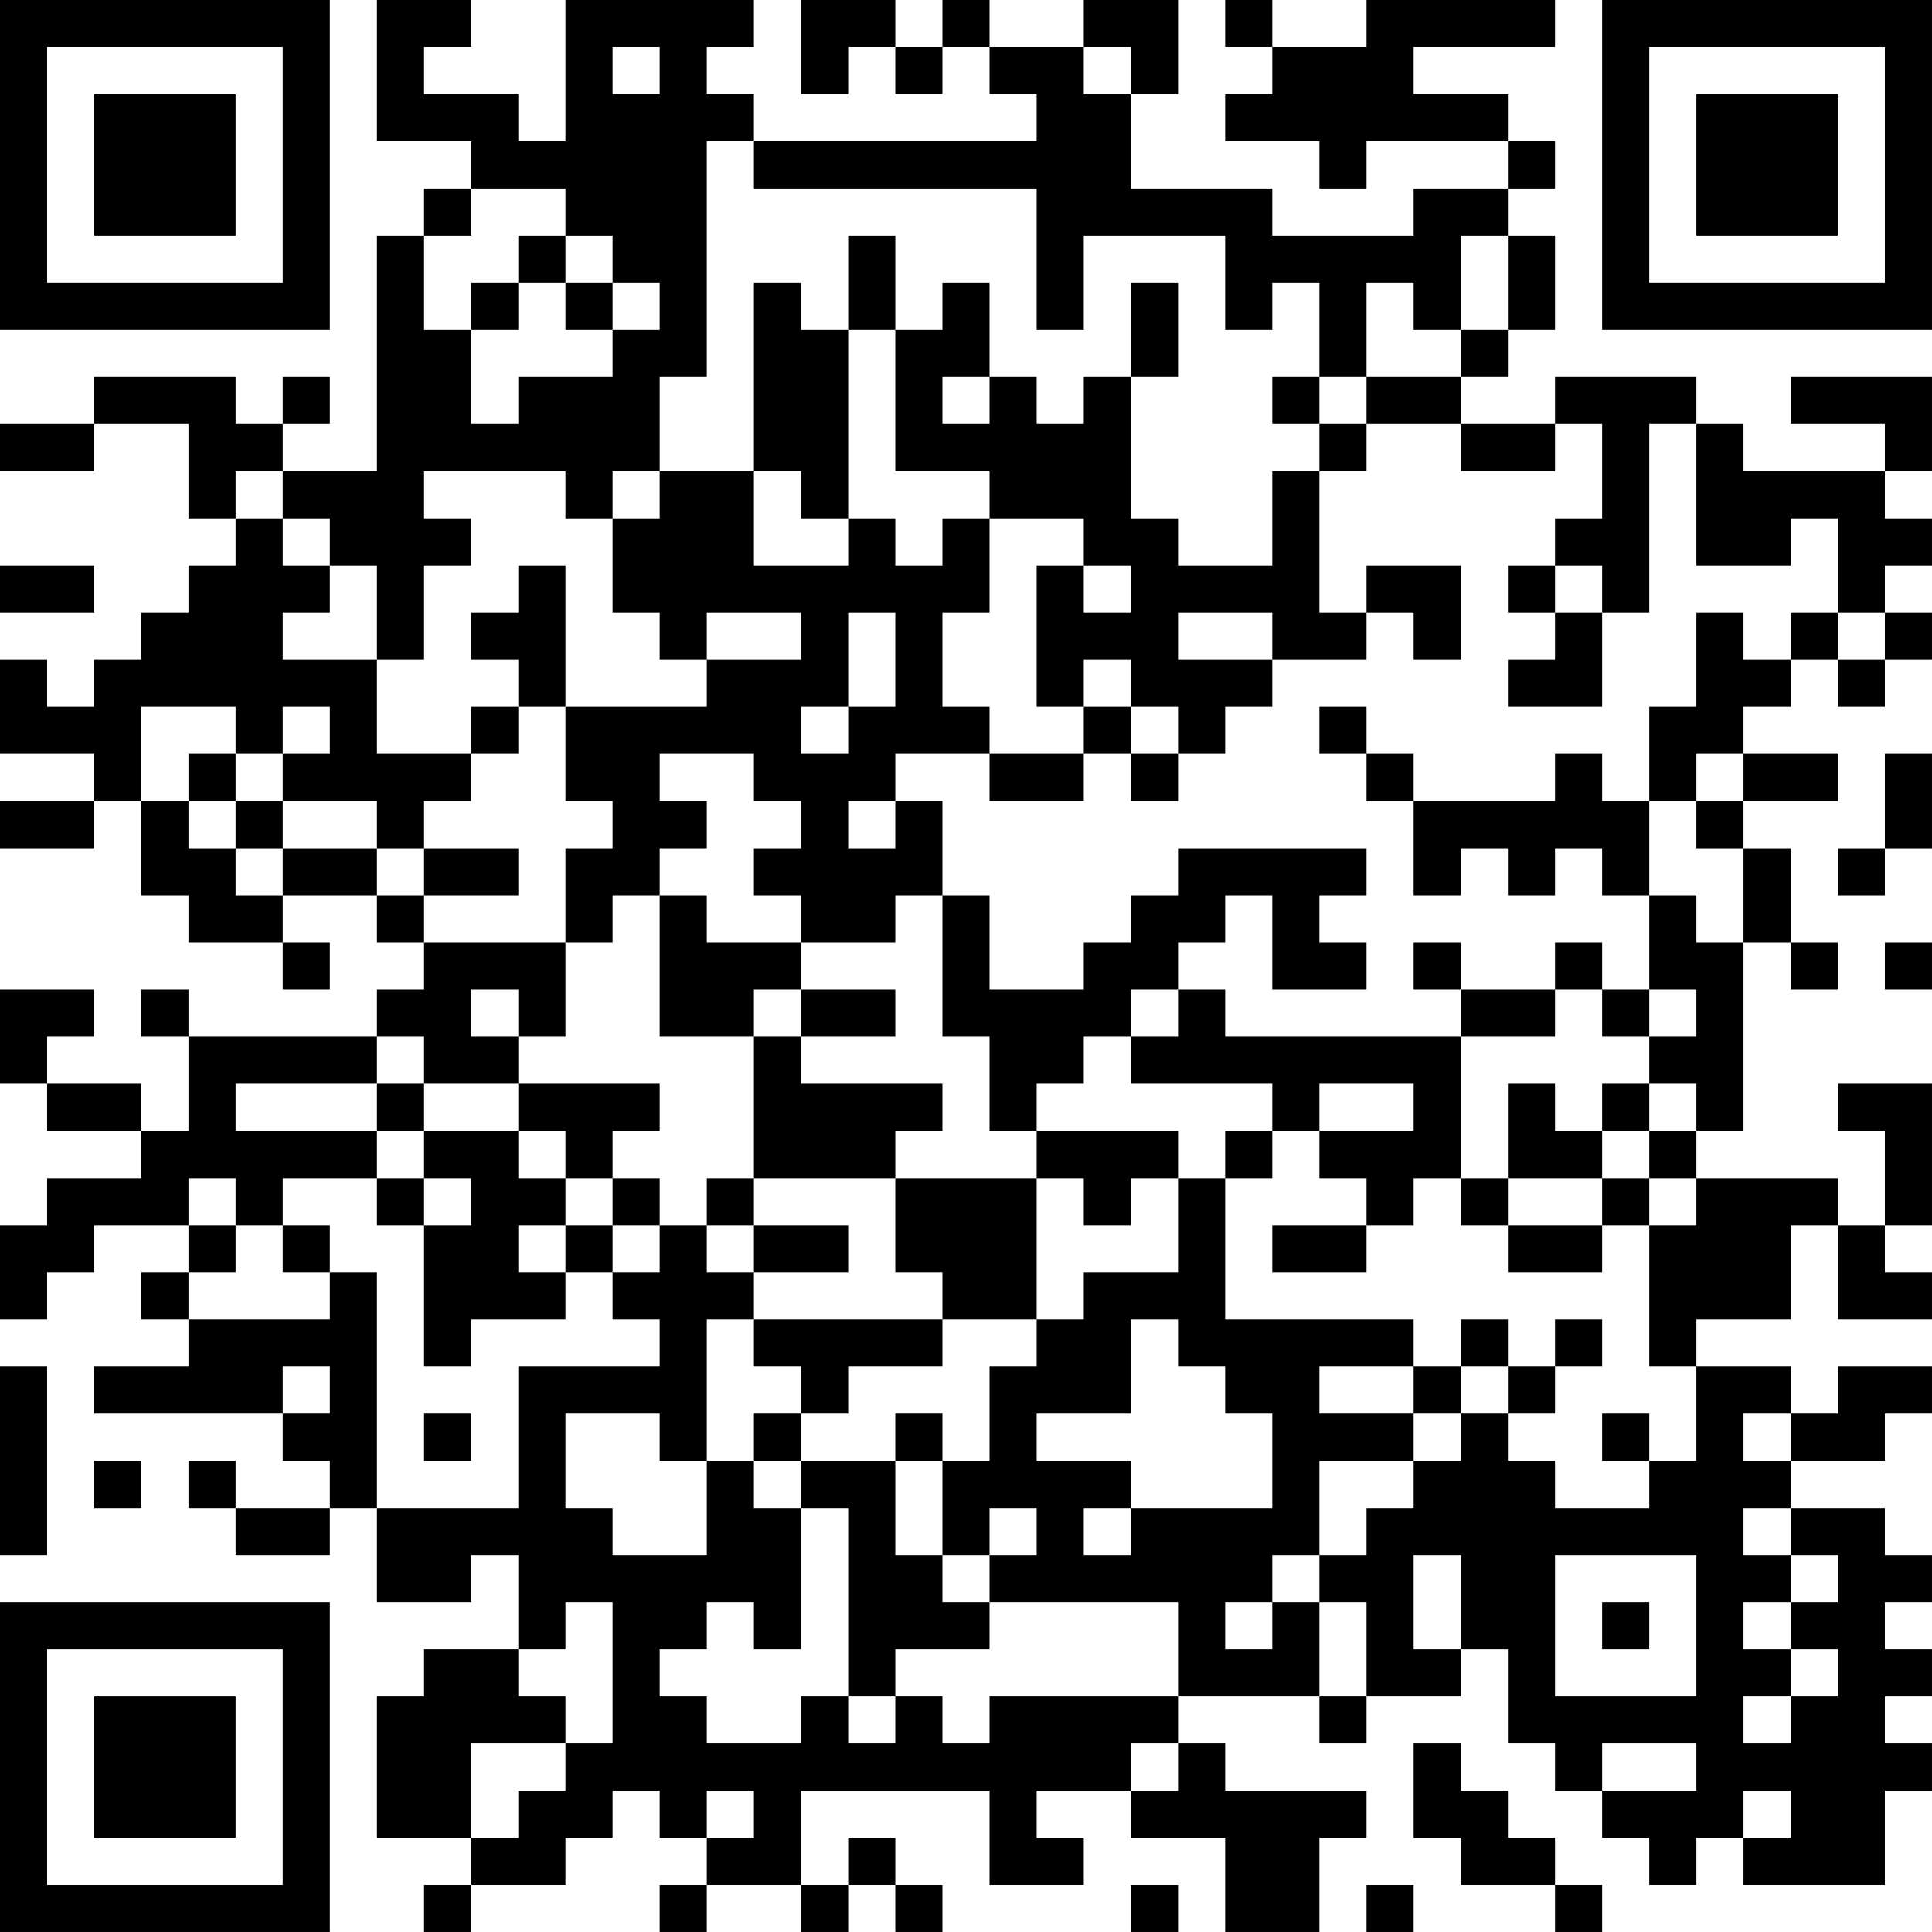 <?xml version="1.0" encoding="UTF-8"?>
<svg xmlns="http://www.w3.org/2000/svg" version="1.1" width="200" height="200" viewBox="0 0 200 200"><rect x="0" y="0" width="200" height="200" fill="#ffffff"/><g transform="scale(4.878)"><g transform="translate(0,0)"><path fill-rule="evenodd" d="M8 0L8 3L10 3L10 4L9 4L9 5L8 5L8 10L6 10L6 9L7 9L7 8L6 8L6 9L5 9L5 8L2 8L2 9L0 9L0 10L2 10L2 9L4 9L4 11L5 11L5 12L4 12L4 13L3 13L3 14L2 14L2 15L1 15L1 14L0 14L0 16L2 16L2 17L0 17L0 18L2 18L2 17L3 17L3 19L4 19L4 20L6 20L6 21L7 21L7 20L6 20L6 19L8 19L8 20L9 20L9 21L8 21L8 22L4 22L4 21L3 21L3 22L4 22L4 24L3 24L3 23L1 23L1 22L2 22L2 21L0 21L0 23L1 23L1 24L3 24L3 25L1 25L1 26L0 26L0 28L1 28L1 27L2 27L2 26L4 26L4 27L3 27L3 28L4 28L4 29L2 29L2 30L6 30L6 31L7 31L7 32L5 32L5 31L4 31L4 32L5 32L5 33L7 33L7 32L8 32L8 34L10 34L10 33L11 33L11 35L9 35L9 36L8 36L8 39L10 39L10 40L9 40L9 41L10 41L10 40L12 40L12 39L13 39L13 38L14 38L14 39L15 39L15 40L14 40L14 41L15 41L15 40L17 40L17 41L18 41L18 40L19 40L19 41L20 41L20 40L19 40L19 39L18 39L18 40L17 40L17 38L21 38L21 40L23 40L23 39L22 39L22 38L24 38L24 39L26 39L26 41L28 41L28 39L29 39L29 38L26 38L26 37L25 37L25 36L28 36L28 37L29 37L29 36L31 36L31 35L32 35L32 37L33 37L33 38L34 38L34 39L35 39L35 40L36 40L36 39L37 39L37 40L40 40L40 38L41 38L41 37L40 37L40 36L41 36L41 35L40 35L40 34L41 34L41 33L40 33L40 32L38 32L38 31L40 31L40 30L41 30L41 29L39 29L39 30L38 30L38 29L36 29L36 28L38 28L38 26L39 26L39 28L41 28L41 27L40 27L40 26L41 26L41 23L39 23L39 24L40 24L40 26L39 26L39 25L36 25L36 24L37 24L37 20L38 20L38 21L39 21L39 20L38 20L38 18L37 18L37 17L39 17L39 16L37 16L37 15L38 15L38 14L39 14L39 15L40 15L40 14L41 14L41 13L40 13L40 12L41 12L41 11L40 11L40 10L41 10L41 8L38 8L38 9L40 9L40 10L37 10L37 9L36 9L36 8L33 8L33 9L31 9L31 8L32 8L32 7L33 7L33 5L32 5L32 4L33 4L33 3L32 3L32 2L30 2L30 1L33 1L33 0L29 0L29 1L27 1L27 0L26 0L26 1L27 1L27 2L26 2L26 3L28 3L28 4L29 4L29 3L32 3L32 4L30 4L30 5L27 5L27 4L24 4L24 2L25 2L25 0L23 0L23 1L21 1L21 0L20 0L20 1L19 1L19 0L17 0L17 2L18 2L18 1L19 1L19 2L20 2L20 1L21 1L21 2L22 2L22 3L16 3L16 2L15 2L15 1L16 1L16 0L12 0L12 3L11 3L11 2L9 2L9 1L10 1L10 0ZM13 1L13 2L14 2L14 1ZM23 1L23 2L24 2L24 1ZM15 3L15 8L14 8L14 10L13 10L13 11L12 11L12 10L9 10L9 11L10 11L10 12L9 12L9 14L8 14L8 12L7 12L7 11L6 11L6 10L5 10L5 11L6 11L6 12L7 12L7 13L6 13L6 14L8 14L8 16L10 16L10 17L9 17L9 18L8 18L8 17L6 17L6 16L7 16L7 15L6 15L6 16L5 16L5 15L3 15L3 17L4 17L4 18L5 18L5 19L6 19L6 18L8 18L8 19L9 19L9 20L12 20L12 22L11 22L11 21L10 21L10 22L11 22L11 23L9 23L9 22L8 22L8 23L5 23L5 24L8 24L8 25L6 25L6 26L5 26L5 25L4 25L4 26L5 26L5 27L4 27L4 28L7 28L7 27L8 27L8 32L11 32L11 29L14 29L14 28L13 28L13 27L14 27L14 26L15 26L15 27L16 27L16 28L15 28L15 31L14 31L14 30L12 30L12 32L13 32L13 33L15 33L15 31L16 31L16 32L17 32L17 35L16 35L16 34L15 34L15 35L14 35L14 36L15 36L15 37L17 37L17 36L18 36L18 37L19 37L19 36L20 36L20 37L21 37L21 36L25 36L25 34L21 34L21 33L22 33L22 32L21 32L21 33L20 33L20 31L21 31L21 29L22 29L22 28L23 28L23 27L25 27L25 25L26 25L26 28L30 28L30 29L28 29L28 30L30 30L30 31L28 31L28 33L27 33L27 34L26 34L26 35L27 35L27 34L28 34L28 36L29 36L29 34L28 34L28 33L29 33L29 32L30 32L30 31L31 31L31 30L32 30L32 31L33 31L33 32L35 32L35 31L36 31L36 29L35 29L35 26L36 26L36 25L35 25L35 24L36 24L36 23L35 23L35 22L36 22L36 21L35 21L35 19L36 19L36 20L37 20L37 18L36 18L36 17L37 17L37 16L36 16L36 17L35 17L35 15L36 15L36 13L37 13L37 14L38 14L38 13L39 13L39 14L40 14L40 13L39 13L39 11L38 11L38 12L36 12L36 9L35 9L35 13L34 13L34 12L33 12L33 11L34 11L34 9L33 9L33 10L31 10L31 9L29 9L29 8L31 8L31 7L32 7L32 5L31 5L31 7L30 7L30 6L29 6L29 8L28 8L28 6L27 6L27 7L26 7L26 5L23 5L23 7L22 7L22 4L16 4L16 3ZM10 4L10 5L9 5L9 7L10 7L10 9L11 9L11 8L13 8L13 7L14 7L14 6L13 6L13 5L12 5L12 4ZM11 5L11 6L10 6L10 7L11 7L11 6L12 6L12 7L13 7L13 6L12 6L12 5ZM18 5L18 7L17 7L17 6L16 6L16 10L14 10L14 11L13 11L13 13L14 13L14 14L15 14L15 15L12 15L12 12L11 12L11 13L10 13L10 14L11 14L11 15L10 15L10 16L11 16L11 15L12 15L12 17L13 17L13 18L12 18L12 20L13 20L13 19L14 19L14 22L16 22L16 25L15 25L15 26L16 26L16 27L18 27L18 26L16 26L16 25L19 25L19 27L20 27L20 28L16 28L16 29L17 29L17 30L16 30L16 31L17 31L17 32L18 32L18 36L19 36L19 35L21 35L21 34L20 34L20 33L19 33L19 31L20 31L20 30L19 30L19 31L17 31L17 30L18 30L18 29L20 29L20 28L22 28L22 25L23 25L23 26L24 26L24 25L25 25L25 24L22 24L22 23L23 23L23 22L24 22L24 23L27 23L27 24L26 24L26 25L27 25L27 24L28 24L28 25L29 25L29 26L27 26L27 27L29 27L29 26L30 26L30 25L31 25L31 26L32 26L32 27L34 27L34 26L35 26L35 25L34 25L34 24L35 24L35 23L34 23L34 24L33 24L33 23L32 23L32 25L31 25L31 22L33 22L33 21L34 21L34 22L35 22L35 21L34 21L34 20L33 20L33 21L31 21L31 20L30 20L30 21L31 21L31 22L26 22L26 21L25 21L25 20L26 20L26 19L27 19L27 21L29 21L29 20L28 20L28 19L29 19L29 18L25 18L25 19L24 19L24 20L23 20L23 21L21 21L21 19L20 19L20 17L19 17L19 16L21 16L21 17L23 17L23 16L24 16L24 17L25 17L25 16L26 16L26 15L27 15L27 14L29 14L29 13L30 13L30 14L31 14L31 12L29 12L29 13L28 13L28 10L29 10L29 9L28 9L28 8L27 8L27 9L28 9L28 10L27 10L27 12L25 12L25 11L24 11L24 8L25 8L25 6L24 6L24 8L23 8L23 9L22 9L22 8L21 8L21 6L20 6L20 7L19 7L19 5ZM18 7L18 11L17 11L17 10L16 10L16 12L18 12L18 11L19 11L19 12L20 12L20 11L21 11L21 13L20 13L20 15L21 15L21 16L23 16L23 15L24 15L24 16L25 16L25 15L24 15L24 14L23 14L23 15L22 15L22 12L23 12L23 13L24 13L24 12L23 12L23 11L21 11L21 10L19 10L19 7ZM20 8L20 9L21 9L21 8ZM0 12L0 13L2 13L2 12ZM32 12L32 13L33 13L33 14L32 14L32 15L34 15L34 13L33 13L33 12ZM15 13L15 14L17 14L17 13ZM18 13L18 15L17 15L17 16L18 16L18 15L19 15L19 13ZM25 13L25 14L27 14L27 13ZM28 15L28 16L29 16L29 17L30 17L30 19L31 19L31 18L32 18L32 19L33 19L33 18L34 18L34 19L35 19L35 17L34 17L34 16L33 16L33 17L30 17L30 16L29 16L29 15ZM4 16L4 17L5 17L5 18L6 18L6 17L5 17L5 16ZM14 16L14 17L15 17L15 18L14 18L14 19L15 19L15 20L17 20L17 21L16 21L16 22L17 22L17 23L20 23L20 24L19 24L19 25L22 25L22 24L21 24L21 22L20 22L20 19L19 19L19 20L17 20L17 19L16 19L16 18L17 18L17 17L16 17L16 16ZM40 16L40 18L39 18L39 19L40 19L40 18L41 18L41 16ZM18 17L18 18L19 18L19 17ZM9 18L9 19L11 19L11 18ZM40 20L40 21L41 21L41 20ZM17 21L17 22L19 22L19 21ZM24 21L24 22L25 22L25 21ZM8 23L8 24L9 24L9 25L8 25L8 26L9 26L9 29L10 29L10 28L12 28L12 27L13 27L13 26L14 26L14 25L13 25L13 24L14 24L14 23L11 23L11 24L9 24L9 23ZM28 23L28 24L30 24L30 23ZM11 24L11 25L12 25L12 26L11 26L11 27L12 27L12 26L13 26L13 25L12 25L12 24ZM9 25L9 26L10 26L10 25ZM32 25L32 26L34 26L34 25ZM6 26L6 27L7 27L7 26ZM24 28L24 30L22 30L22 31L24 31L24 32L23 32L23 33L24 33L24 32L27 32L27 30L26 30L26 29L25 29L25 28ZM31 28L31 29L30 29L30 30L31 30L31 29L32 29L32 30L33 30L33 29L34 29L34 28L33 28L33 29L32 29L32 28ZM0 29L0 33L1 33L1 29ZM6 29L6 30L7 30L7 29ZM9 30L9 31L10 31L10 30ZM34 30L34 31L35 31L35 30ZM37 30L37 31L38 31L38 30ZM2 31L2 32L3 32L3 31ZM37 32L37 33L38 33L38 34L37 34L37 35L38 35L38 36L37 36L37 37L38 37L38 36L39 36L39 35L38 35L38 34L39 34L39 33L38 33L38 32ZM30 33L30 35L31 35L31 33ZM33 33L33 36L36 36L36 33ZM12 34L12 35L11 35L11 36L12 36L12 37L10 37L10 39L11 39L11 38L12 38L12 37L13 37L13 34ZM34 34L34 35L35 35L35 34ZM24 37L24 38L25 38L25 37ZM30 37L30 39L31 39L31 40L33 40L33 41L34 41L34 40L33 40L33 39L32 39L32 38L31 38L31 37ZM34 37L34 38L36 38L36 37ZM15 38L15 39L16 39L16 38ZM37 38L37 39L38 39L38 38ZM24 40L24 41L25 41L25 40ZM29 40L29 41L30 41L30 40ZM0 0L0 7L7 7L7 0ZM1 1L1 6L6 6L6 1ZM2 2L2 5L5 5L5 2ZM34 0L34 7L41 7L41 0ZM35 1L35 6L40 6L40 1ZM36 2L36 5L39 5L39 2ZM0 34L0 41L7 41L7 34ZM1 35L1 40L6 40L6 35ZM2 36L2 39L5 39L5 36Z" fill="#000000"/></g></g></svg>

